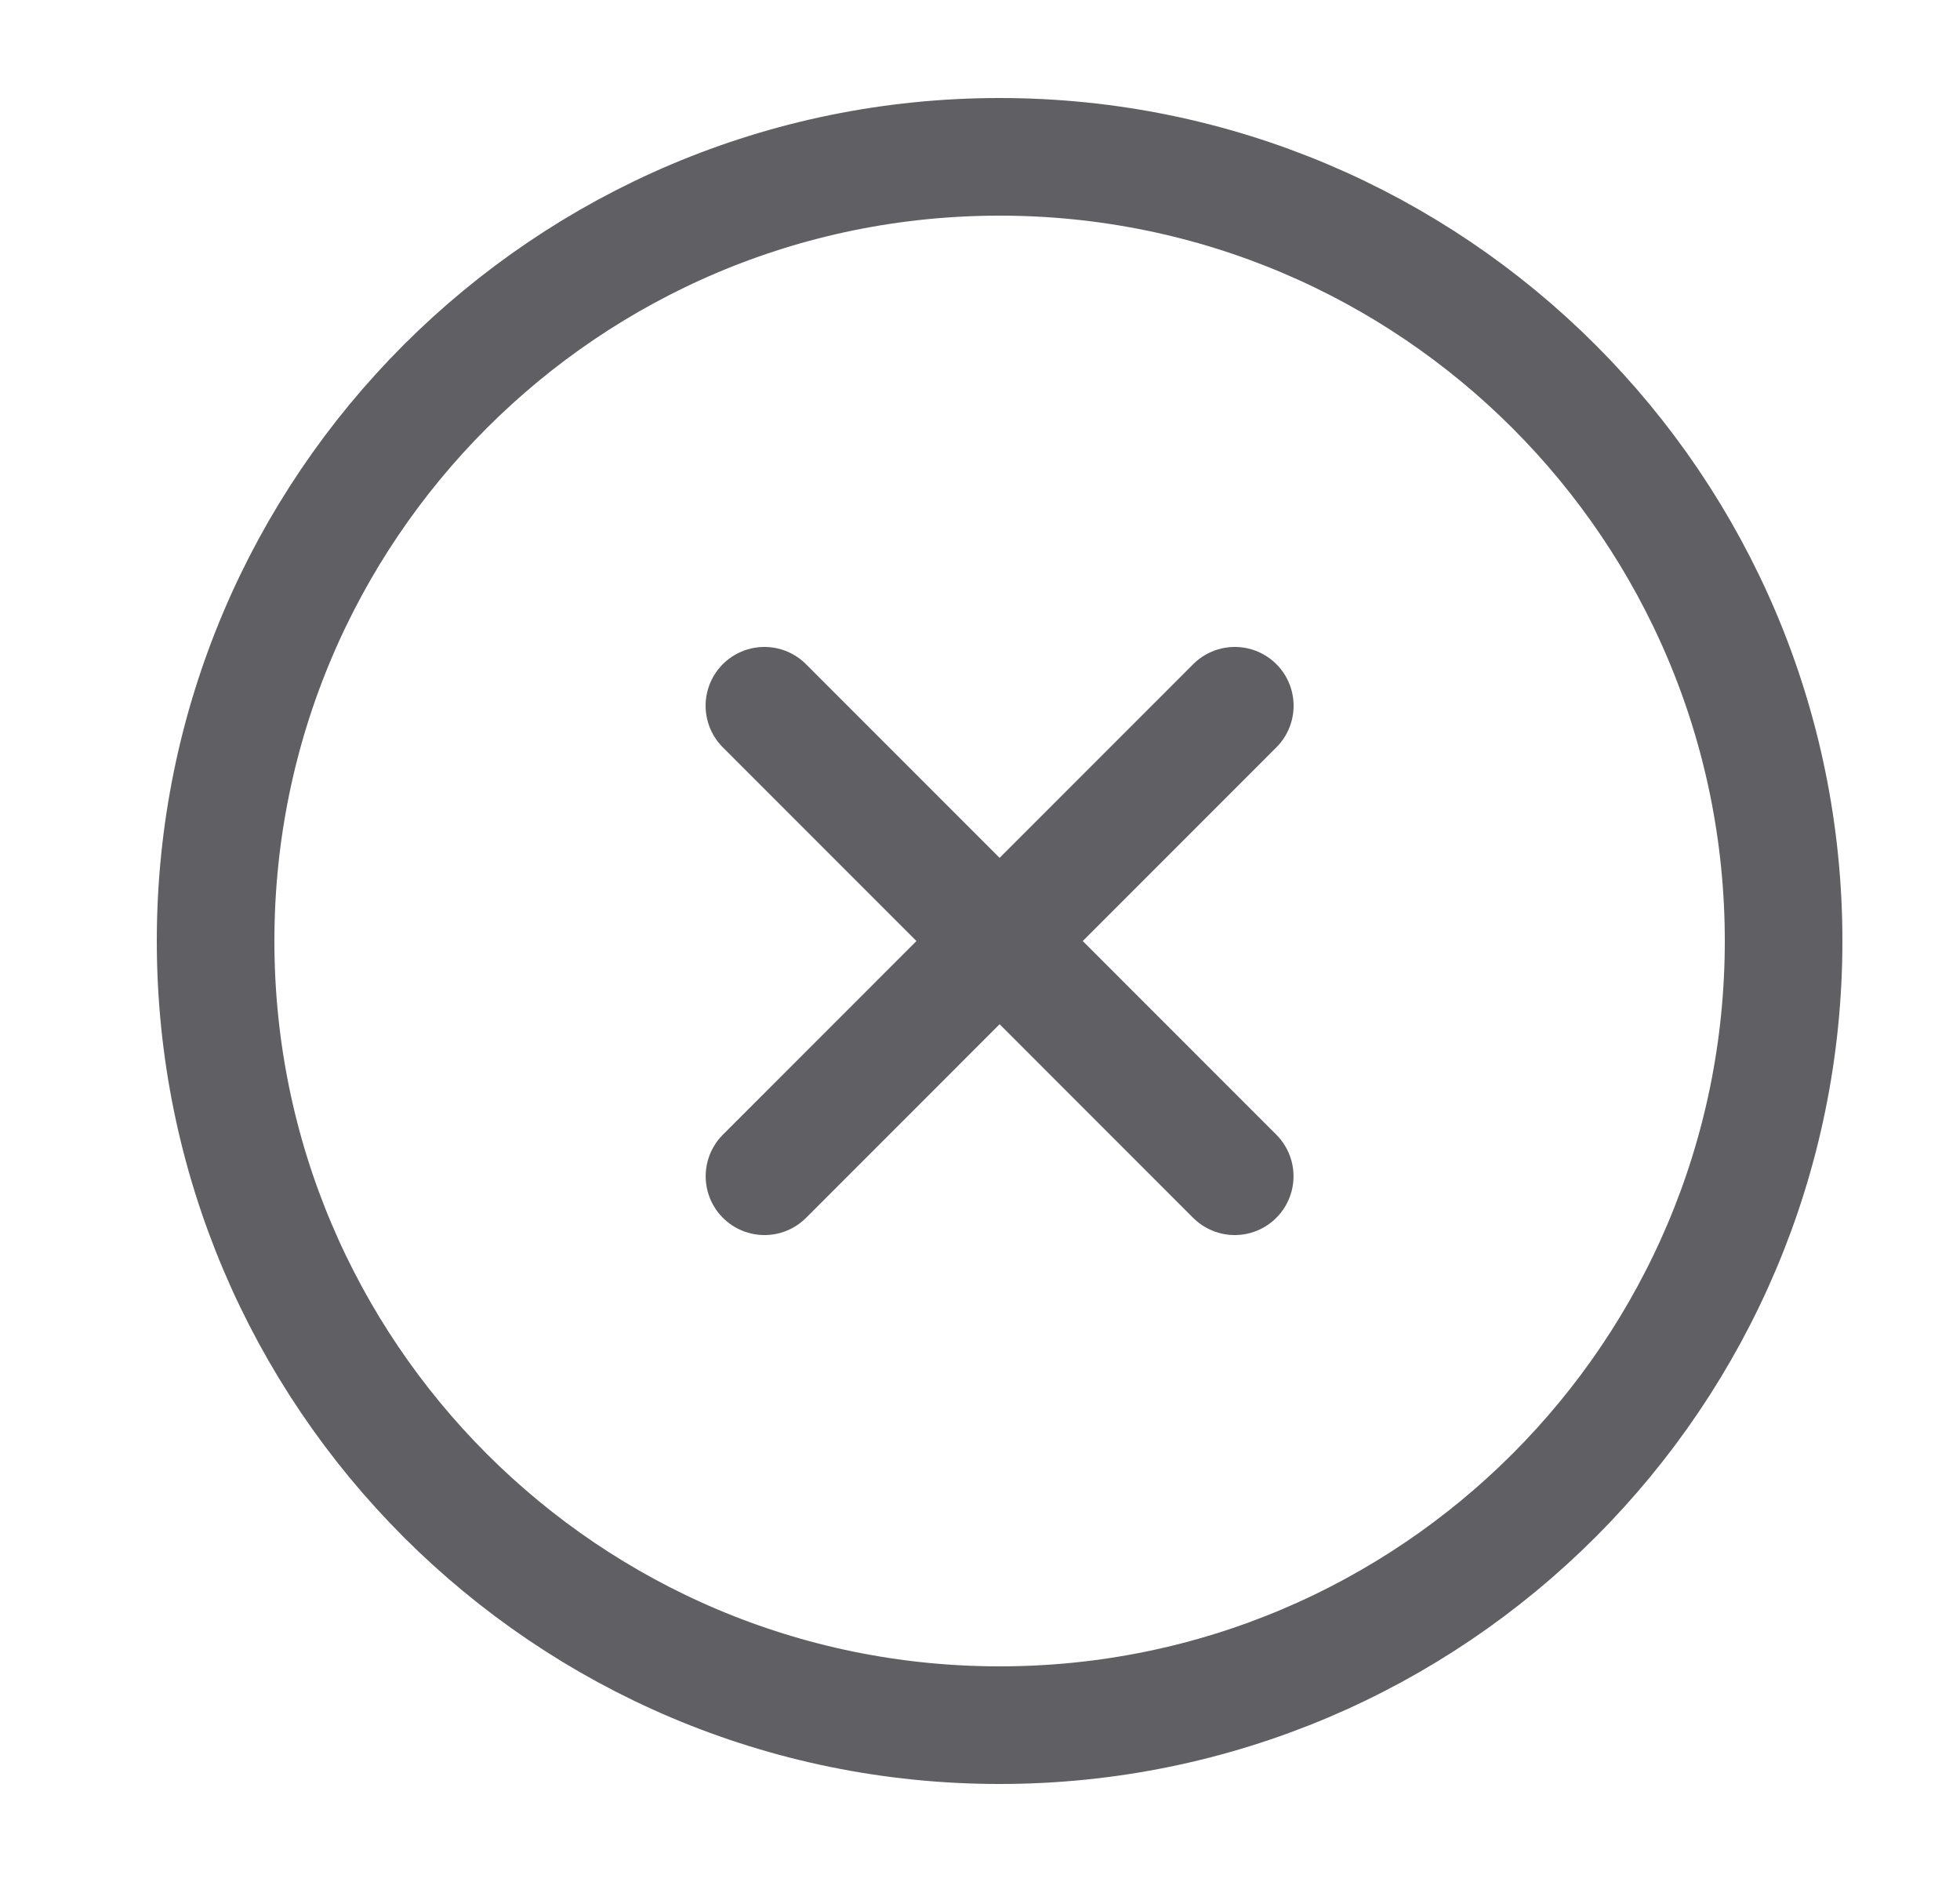 <svg width="25" height="24" viewBox="0 0 25 24" fill="none" xmlns="http://www.w3.org/2000/svg">
<path d="M15.749 15L9.75 9M9.751 15L15.75 9" stroke="#605F63" stroke-width="1.5" stroke-linecap="round" stroke-linejoin="round"/>
<path d="M22.75 12C22.75 6.477 18.273 2 12.75 2C7.227 2 2.75 6.477 2.75 12C2.75 17.523 7.227 22 12.75 22C18.273 22 22.75 17.523 22.75 12Z" stroke="#605F63" stroke-width="1.5"/>
</svg>
